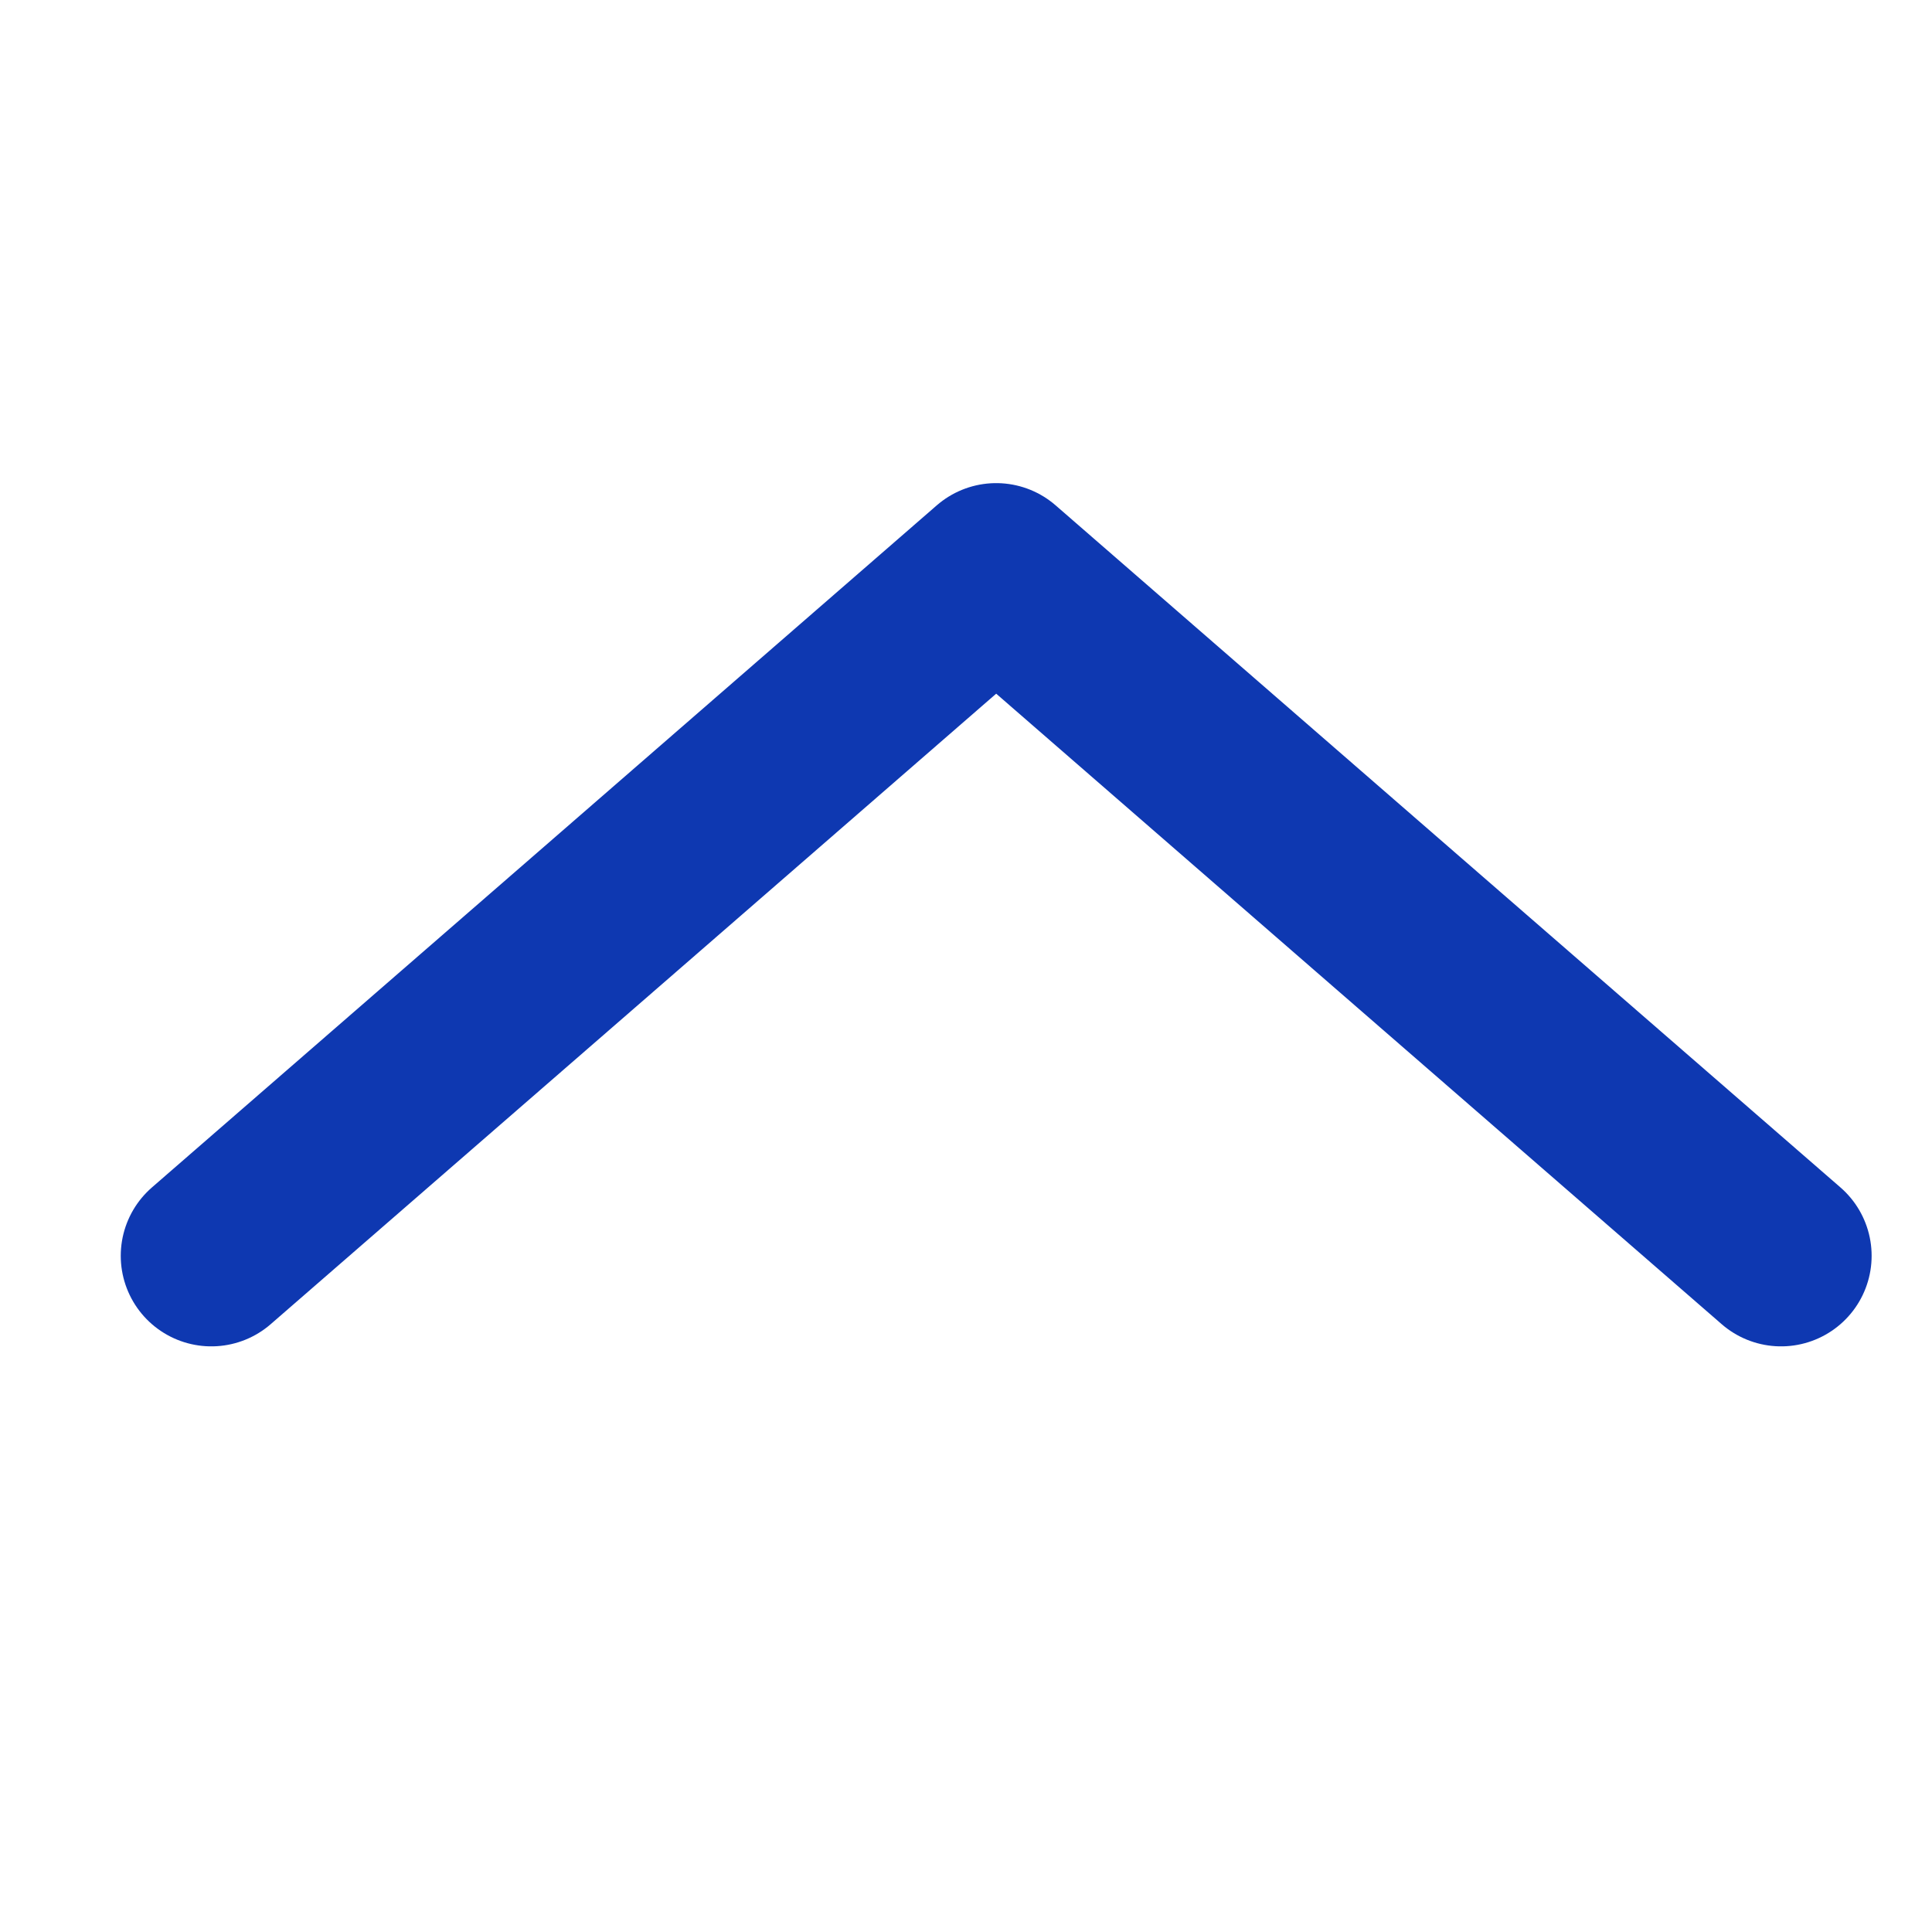 <svg xmlns="http://www.w3.org/2000/svg" id="Component_8_1" width="16" height="16" viewBox="0 0 16 16">
    <defs>
        <clipPath id="clip-path">
            <path id="Rectangle_14" d="M0 0H14.5V7.152H0z" class="cls-1"/>
        </clipPath>
        <style>
            .cls-1{fill:none}
        </style>
    </defs>
    <path id="Path_121" d="M0 0h16v16H0z" class="cls-1"/>
    <g id="Group_107" transform="translate(1 4)">
        <g id="Group_106" clip-path="url(#clip-path)">
            <path id="Path_122" fill="none" stroke="#0e38b1" stroke-linecap="round" stroke-linejoin="round" stroke-width="1.5px" d="M13.75 6.4L10.5 3.576 7.25.751 4 3.576.75 6.4"/>
        </g>
    </g>
</svg>

